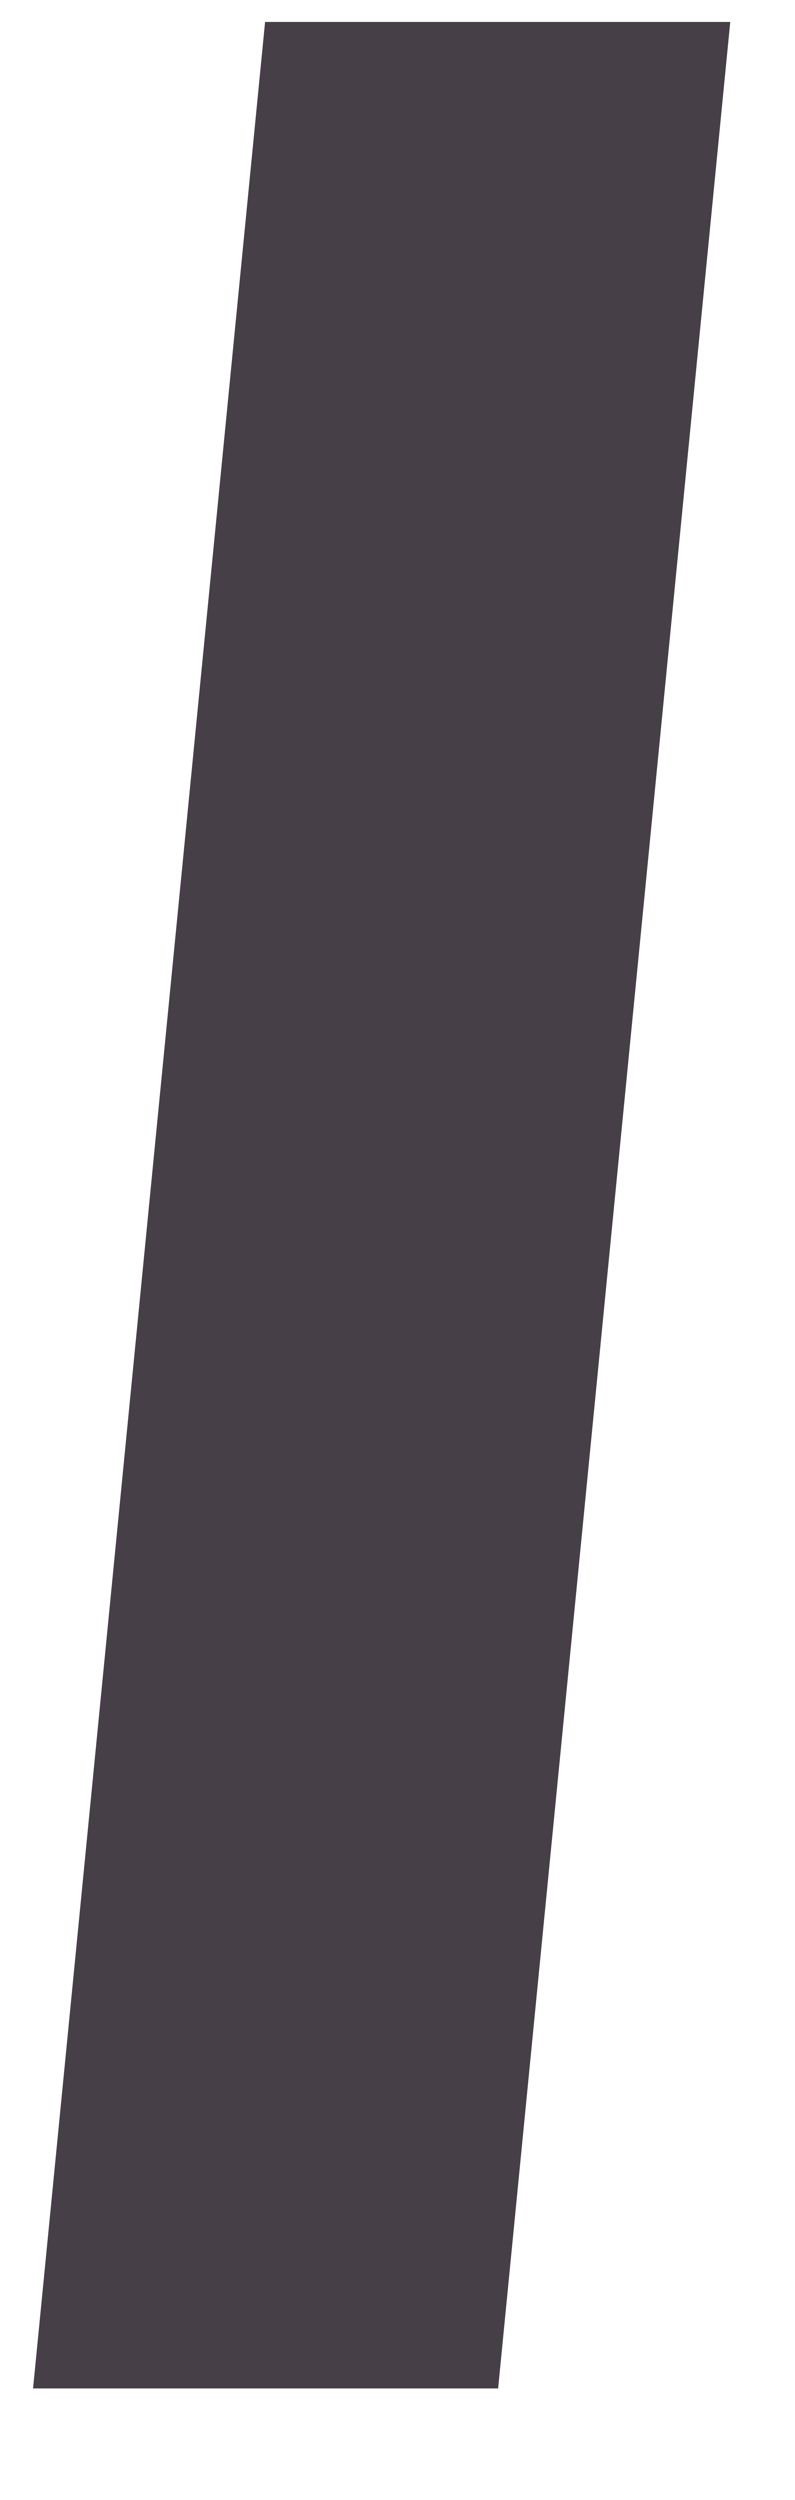 <?xml version="1.0" encoding="UTF-8" standalone="no"?><svg width='7' height='22' viewBox='0 0 7 22' fill='none' xmlns='http://www.w3.org/2000/svg'>
<path d='M6.43 0.193H2.334L0.291 21.018H4.386L6.43 0.193Z' fill='#473F47'/>
</svg>
